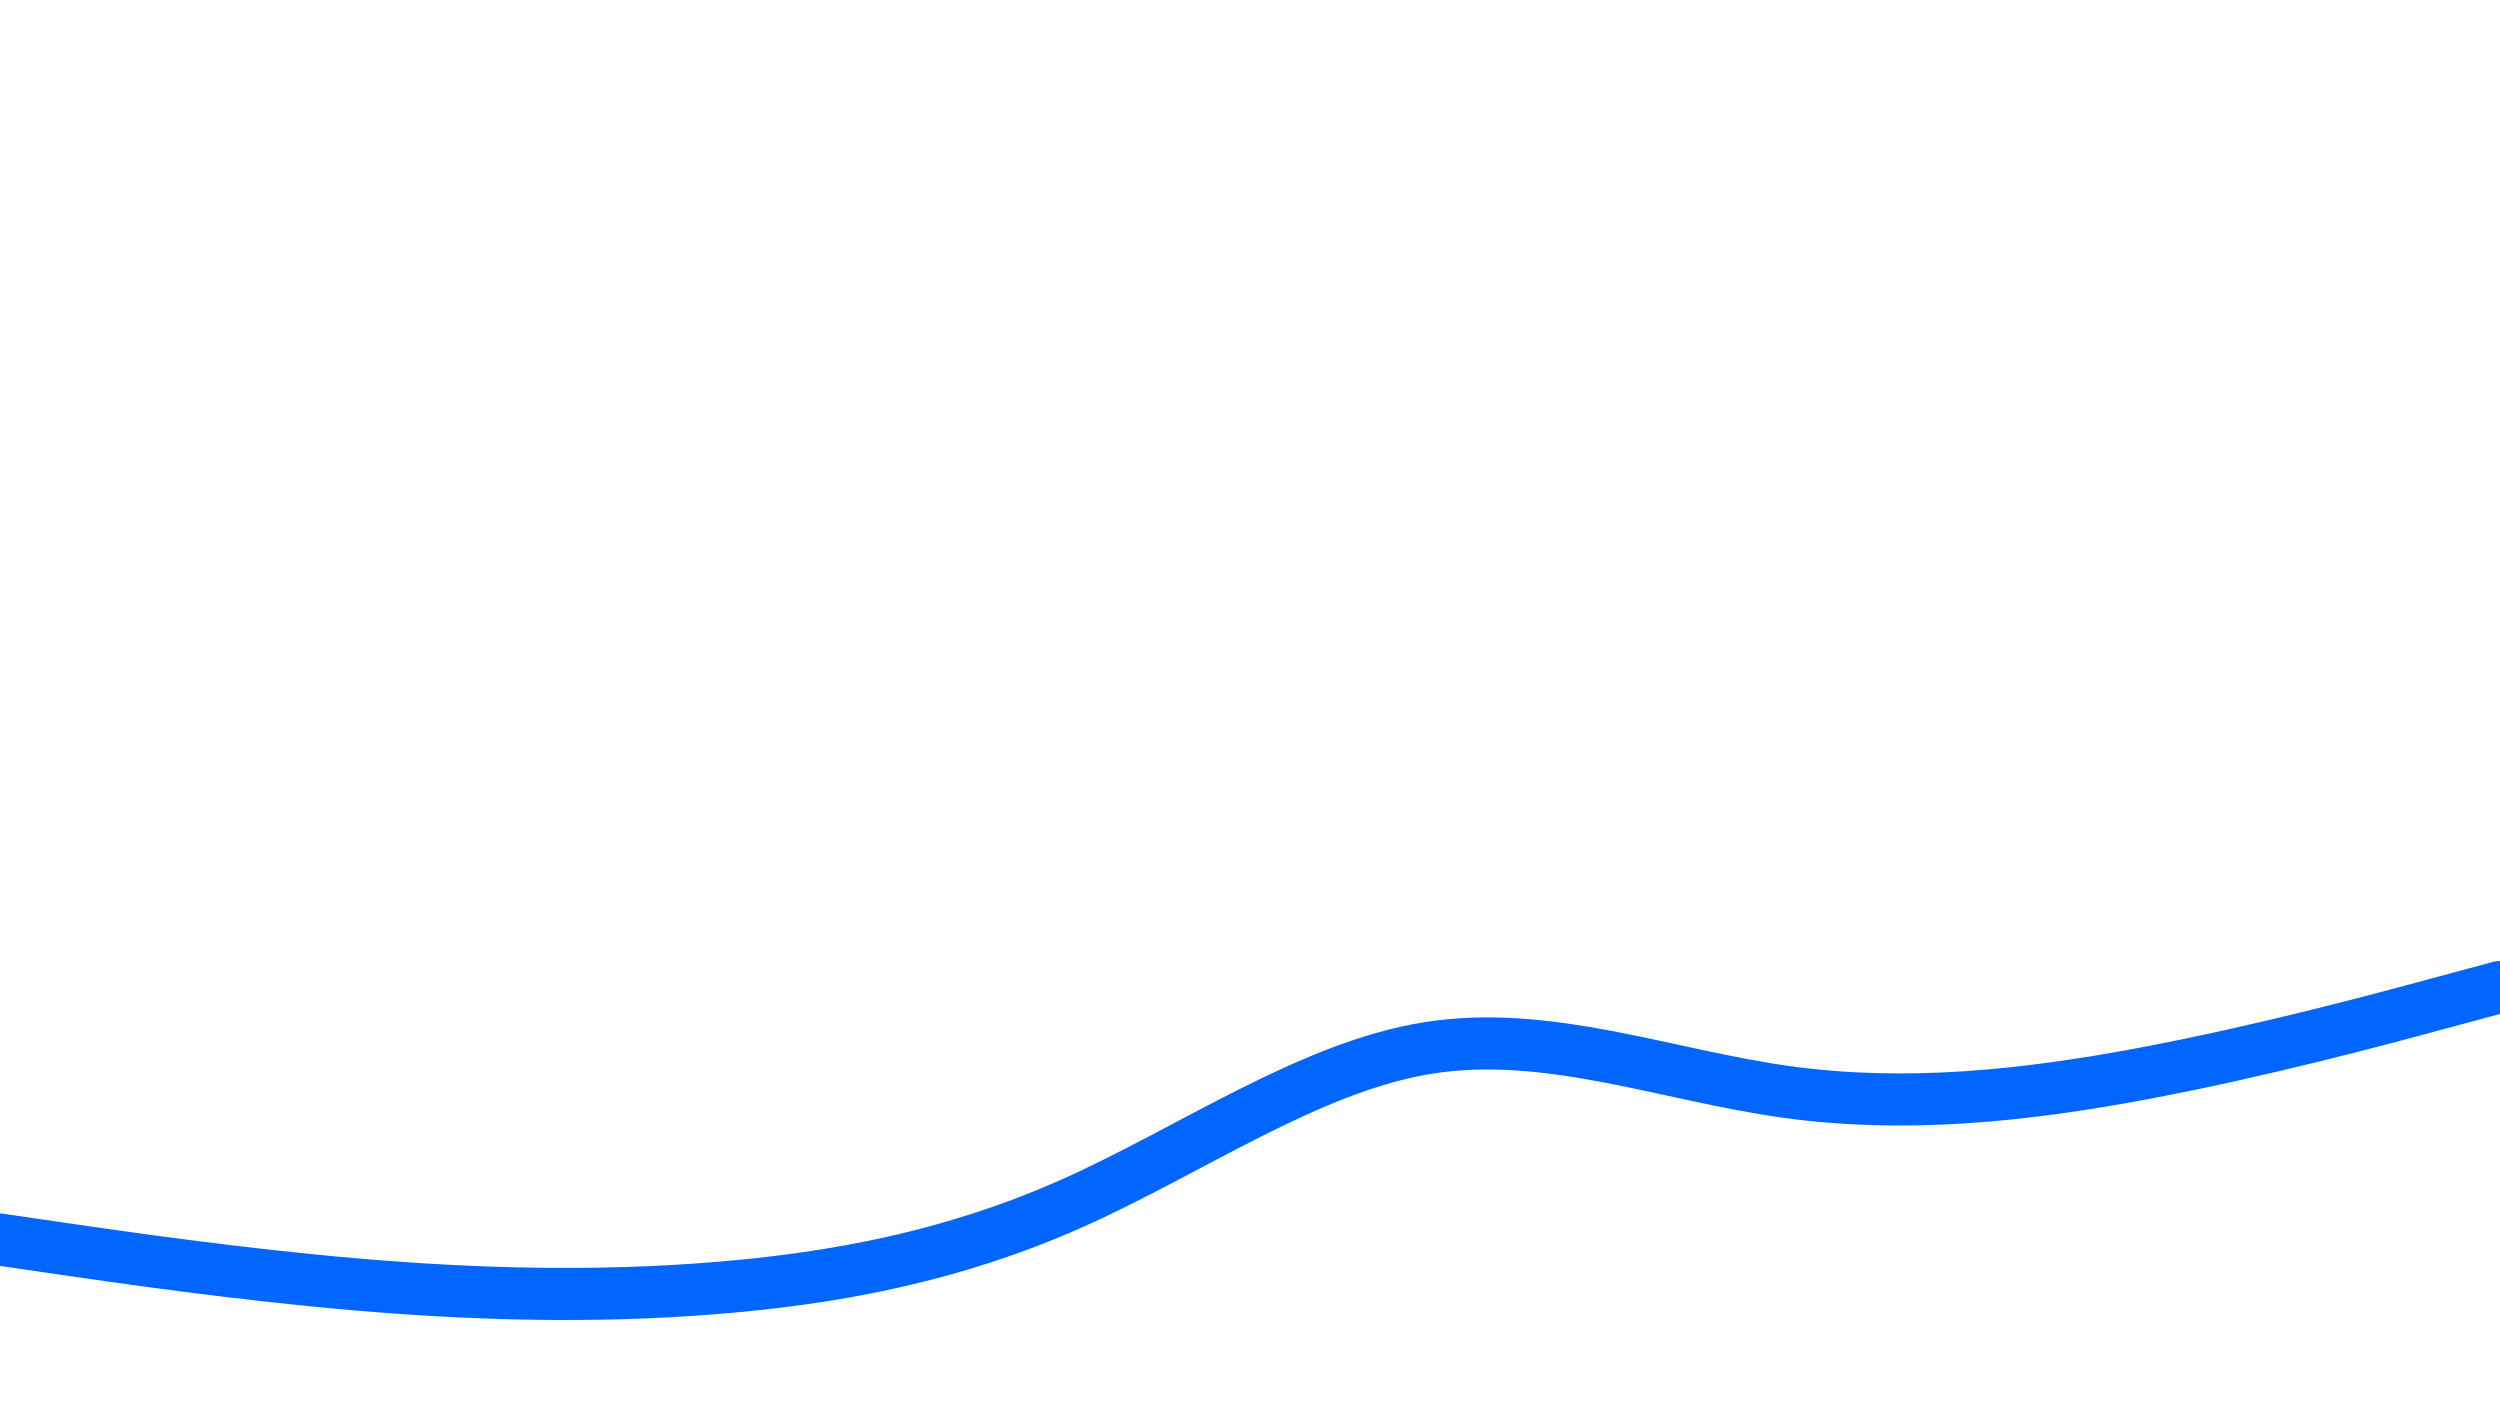 <svg id="visual" viewBox="0 0 1920 1080" width="1920" height="1080" xmlns="http://www.w3.org/2000/svg" xmlns:xlink="http://www.w3.org/1999/xlink" version="1.1"><path d="M0 952L45.7 958.7C91.3 965.3 182.7 978.7 274.2 986.5C365.7 994.3 457.3 996.7 548.8 989.3C640.3 982 731.7 965 823 924.3C914.3 883.7 1005.7 819.3 1097 804.8C1188.3 790.3 1279.7 825.7 1371.2 838.5C1462.7 851.3 1554.3 841.7 1645.8 824.5C1737.3 807.3 1828.7 782.7 1874.3 770.3L1920 758" fill="none" stroke-linecap="round" stroke-linejoin="miter" stroke="#0066FF" stroke-width="40"></path></svg>